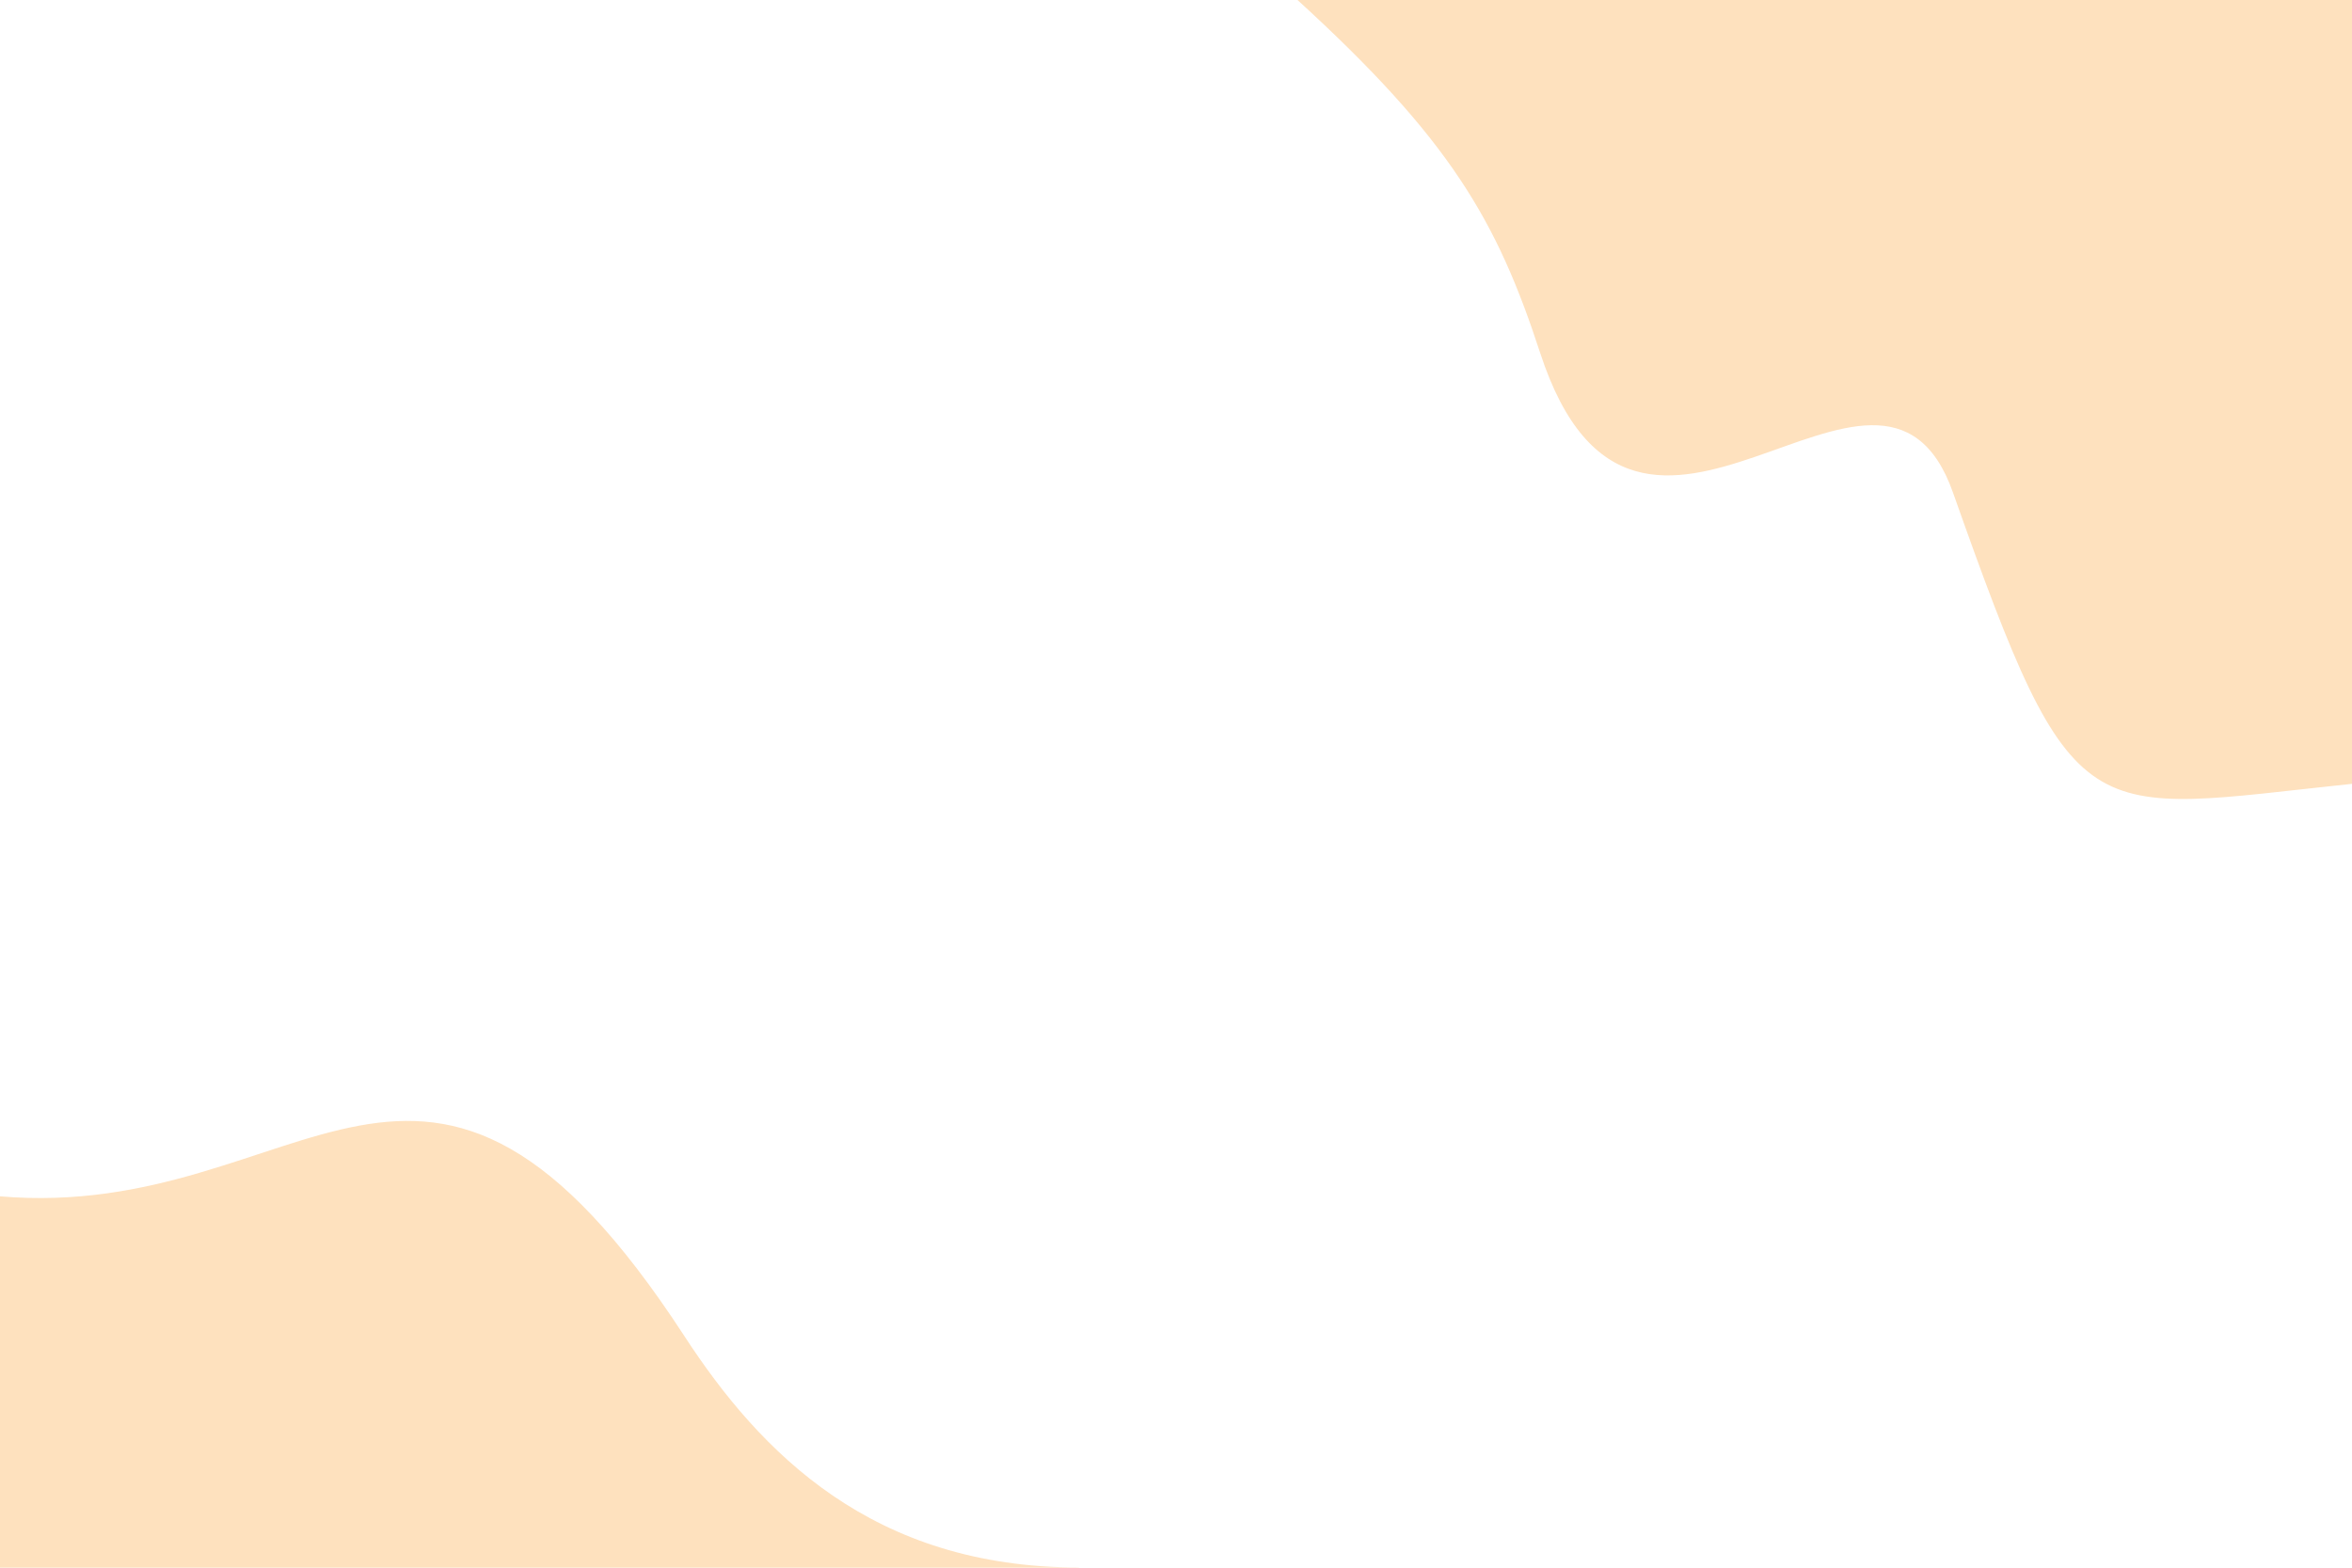 <svg xmlns="http://www.w3.org/2000/svg" id="Calque_1" viewBox="0 0 1200 800"><defs/><path d="M217.5 1298c-276.2 0-500.1-176.1-500.1-393.3S-275.2 587.1 0 610.5c156.2 13.3 216-133.2 349.1 71.2 38.9 59.7 96 118.2 201.3 118.2M1594-129.6c216.8 727.7-185.8 507.9-394 529.6-137.7 14.4-141.2 27.8-203.6-148.7-37.3-105.5-161 80.5-210.6-71.2-22.1-67.8-46.1-109.1-123.8-180.1l932.1-129.6Z" style="fill:#fee1be"/></svg>